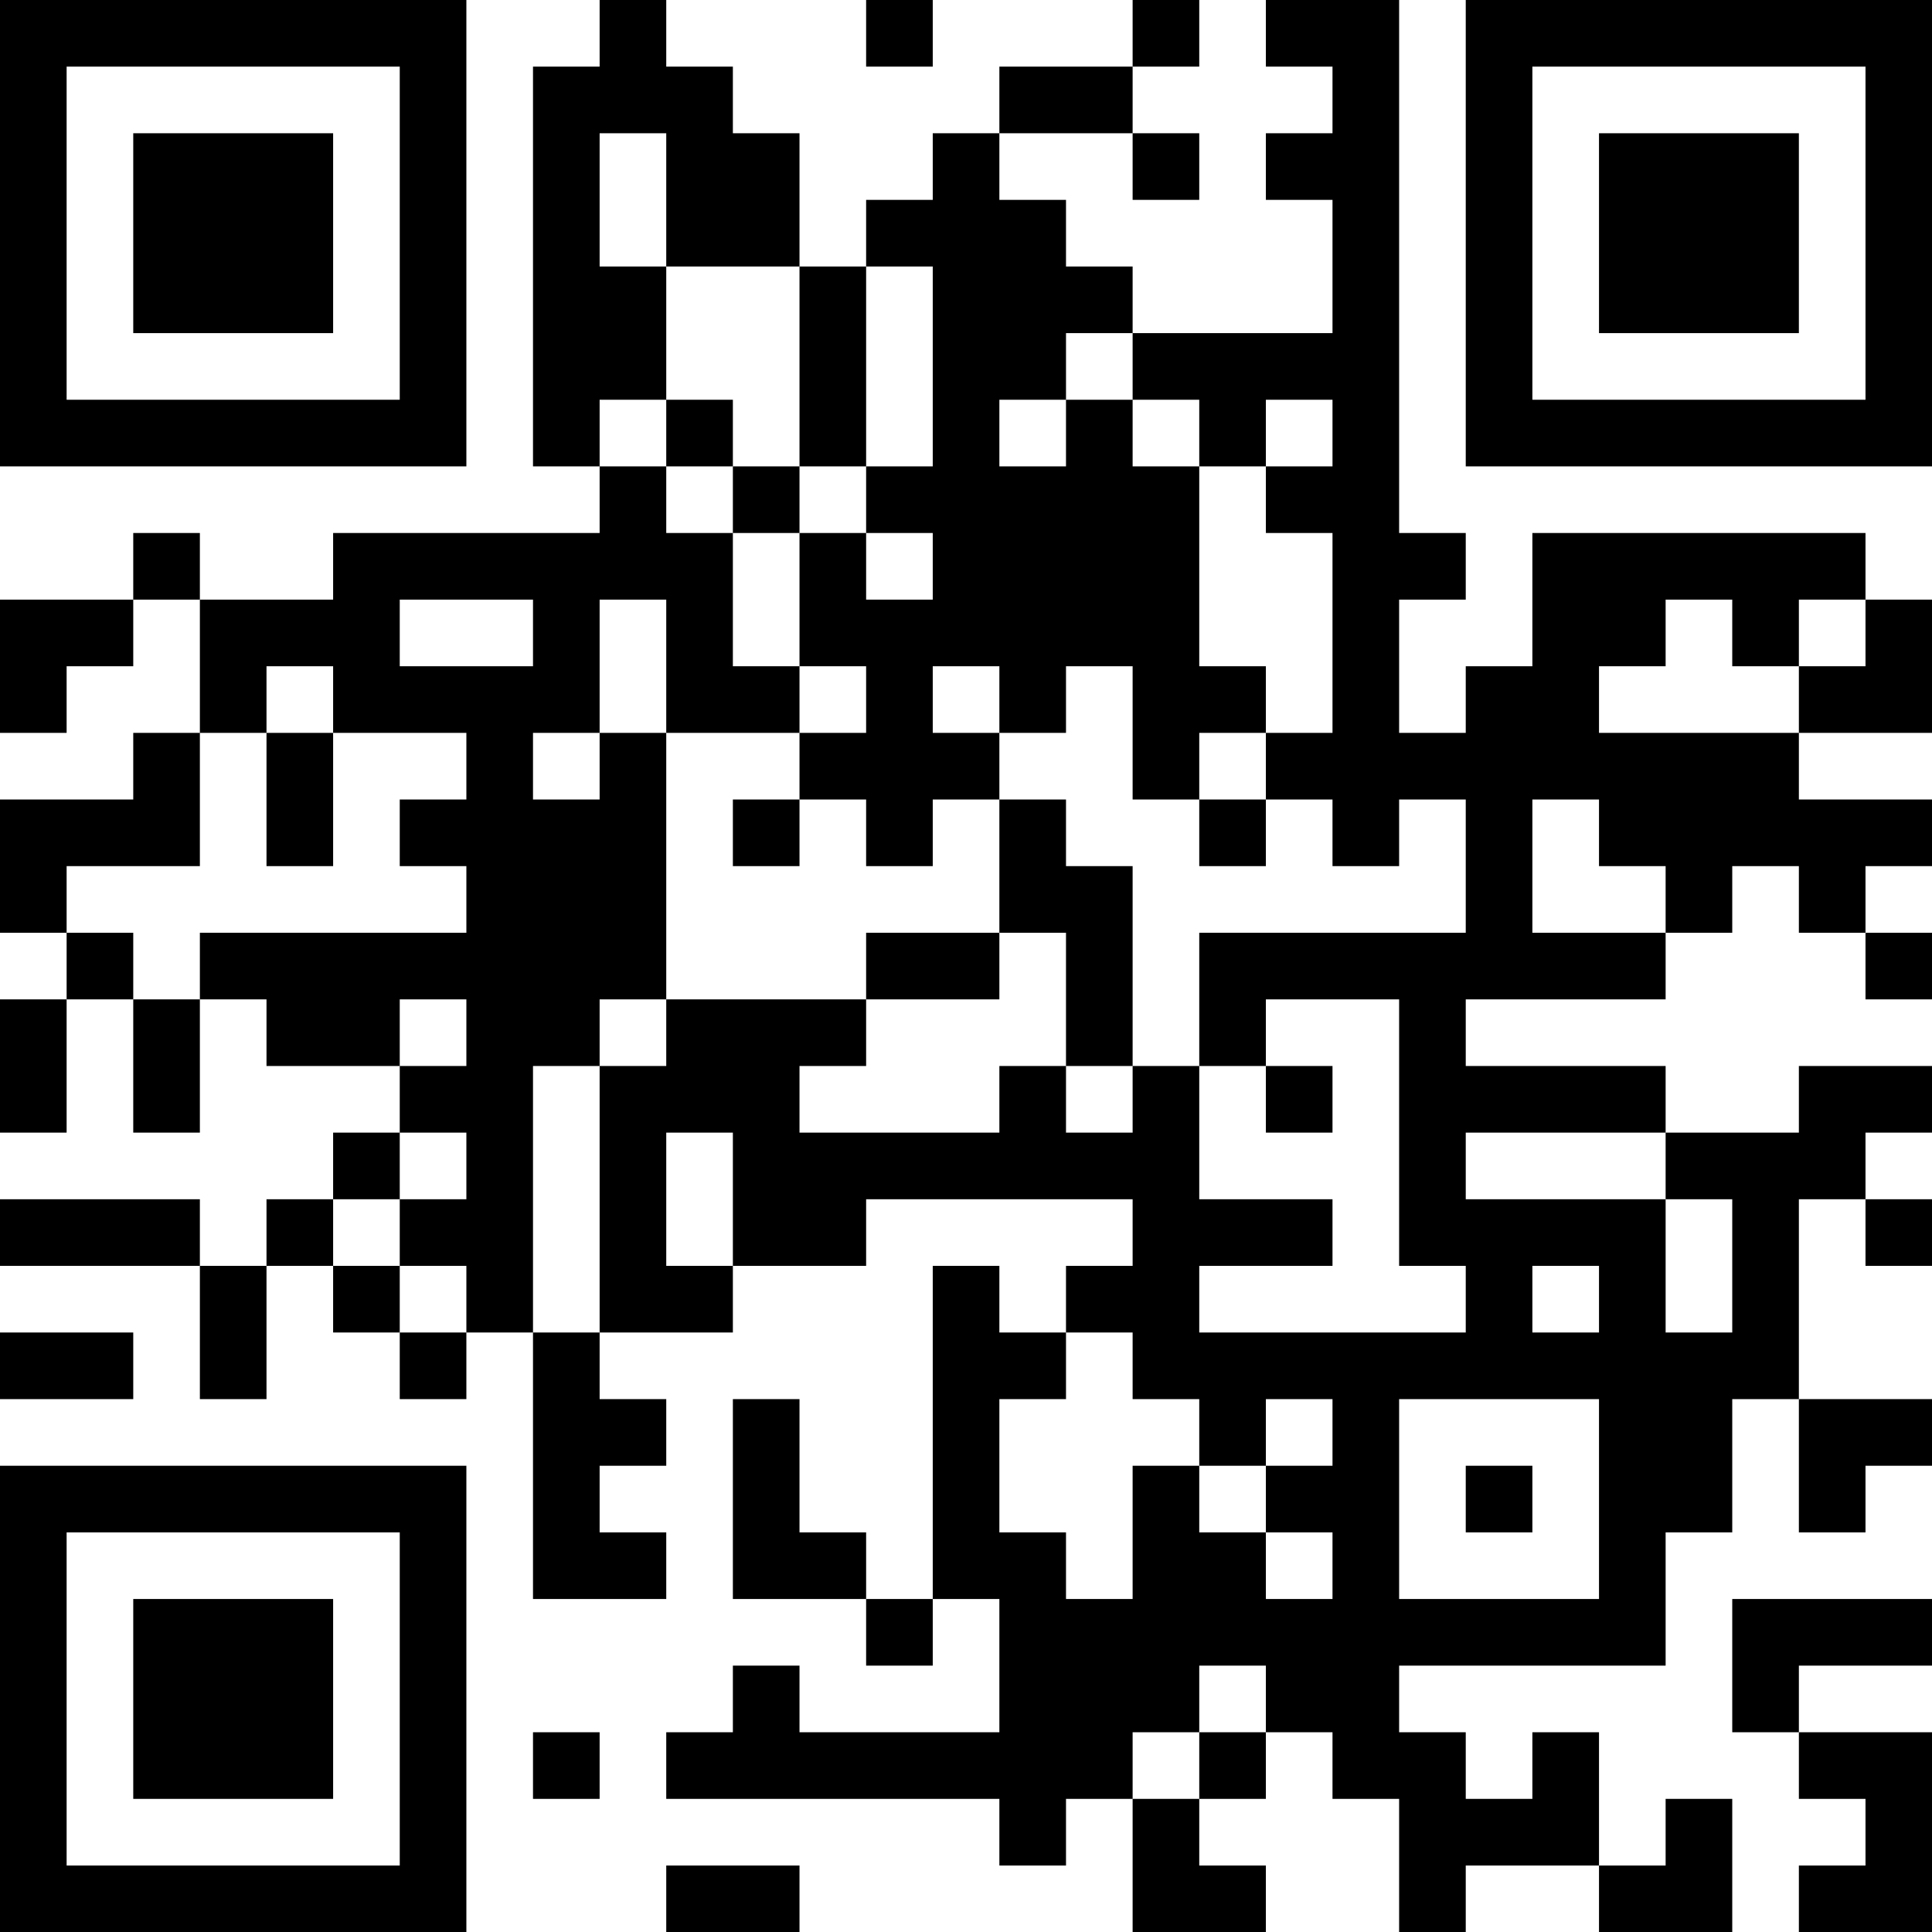 <?xml version="1.0" encoding="UTF-8"?>
<svg xmlns="http://www.w3.org/2000/svg" version="1.1" width="200" height="200" viewBox="0 0 200 200"><rect x="0" y="0" width="200" height="200" fill="#ffffff"/><g transform="scale(6.897)"><g transform="translate(0,0)"><path fill-rule="evenodd" d="M9 0L9 1L8 1L8 7L9 7L9 8L5 8L5 9L3 9L3 8L2 8L2 9L0 9L0 11L1 11L1 10L2 10L2 9L3 9L3 11L2 11L2 12L0 12L0 14L1 14L1 15L0 15L0 17L1 17L1 15L2 15L2 17L3 17L3 15L4 15L4 16L6 16L6 17L5 17L5 18L4 18L4 19L3 19L3 18L0 18L0 19L3 19L3 21L4 21L4 19L5 19L5 20L6 20L6 21L7 21L7 20L8 20L8 24L10 24L10 23L9 23L9 22L10 22L10 21L9 21L9 20L11 20L11 19L13 19L13 18L17 18L17 19L16 19L16 20L15 20L15 19L14 19L14 24L13 24L13 23L12 23L12 21L11 21L11 24L13 24L13 25L14 25L14 24L15 24L15 26L12 26L12 25L11 25L11 26L10 26L10 27L15 27L15 28L16 28L16 27L17 27L17 29L19 29L19 28L18 28L18 27L19 27L19 26L20 26L20 27L21 27L21 29L22 29L22 28L24 28L24 29L26 29L26 27L25 27L25 28L24 28L24 26L23 26L23 27L22 27L22 26L21 26L21 25L25 25L25 23L26 23L26 21L27 21L27 23L28 23L28 22L29 22L29 21L27 21L27 18L28 18L28 19L29 19L29 18L28 18L28 17L29 17L29 16L27 16L27 17L25 17L25 16L22 16L22 15L25 15L25 14L26 14L26 13L27 13L27 14L28 14L28 15L29 15L29 14L28 14L28 13L29 13L29 12L27 12L27 11L29 11L29 9L28 9L28 8L23 8L23 10L22 10L22 11L21 11L21 9L22 9L22 8L21 8L21 0L19 0L19 1L20 1L20 2L19 2L19 3L20 3L20 5L17 5L17 4L16 4L16 3L15 3L15 2L17 2L17 3L18 3L18 2L17 2L17 1L18 1L18 0L17 0L17 1L15 1L15 2L14 2L14 3L13 3L13 4L12 4L12 2L11 2L11 1L10 1L10 0ZM13 0L13 1L14 1L14 0ZM9 2L9 4L10 4L10 6L9 6L9 7L10 7L10 8L11 8L11 10L12 10L12 11L10 11L10 9L9 9L9 11L8 11L8 12L9 12L9 11L10 11L10 15L9 15L9 16L8 16L8 20L9 20L9 16L10 16L10 15L13 15L13 16L12 16L12 17L15 17L15 16L16 16L16 17L17 17L17 16L18 16L18 18L20 18L20 19L18 19L18 20L22 20L22 19L21 19L21 15L19 15L19 16L18 16L18 14L22 14L22 12L21 12L21 13L20 13L20 12L19 12L19 11L20 11L20 8L19 8L19 7L20 7L20 6L19 6L19 7L18 7L18 6L17 6L17 5L16 5L16 6L15 6L15 7L16 7L16 6L17 6L17 7L18 7L18 10L19 10L19 11L18 11L18 12L17 12L17 10L16 10L16 11L15 11L15 10L14 10L14 11L15 11L15 12L14 12L14 13L13 13L13 12L12 12L12 11L13 11L13 10L12 10L12 8L13 8L13 9L14 9L14 8L13 8L13 7L14 7L14 4L13 4L13 7L12 7L12 4L10 4L10 2ZM10 6L10 7L11 7L11 8L12 8L12 7L11 7L11 6ZM6 9L6 10L8 10L8 9ZM25 9L25 10L24 10L24 11L27 11L27 10L28 10L28 9L27 9L27 10L26 10L26 9ZM4 10L4 11L3 11L3 13L1 13L1 14L2 14L2 15L3 15L3 14L7 14L7 13L6 13L6 12L7 12L7 11L5 11L5 10ZM4 11L4 13L5 13L5 11ZM11 12L11 13L12 13L12 12ZM15 12L15 14L13 14L13 15L15 15L15 14L16 14L16 16L17 16L17 13L16 13L16 12ZM18 12L18 13L19 13L19 12ZM23 12L23 14L25 14L25 13L24 13L24 12ZM6 15L6 16L7 16L7 15ZM19 16L19 17L20 17L20 16ZM6 17L6 18L5 18L5 19L6 19L6 20L7 20L7 19L6 19L6 18L7 18L7 17ZM10 17L10 19L11 19L11 17ZM22 17L22 18L25 18L25 20L26 20L26 18L25 18L25 17ZM23 19L23 20L24 20L24 19ZM0 20L0 21L2 21L2 20ZM16 20L16 21L15 21L15 23L16 23L16 24L17 24L17 22L18 22L18 23L19 23L19 24L20 24L20 23L19 23L19 22L20 22L20 21L19 21L19 22L18 22L18 21L17 21L17 20ZM21 21L21 24L24 24L24 21ZM22 22L22 23L23 23L23 22ZM26 24L26 26L27 26L27 27L28 27L28 28L27 28L27 29L29 29L29 26L27 26L27 25L29 25L29 24ZM18 25L18 26L17 26L17 27L18 27L18 26L19 26L19 25ZM8 26L8 27L9 27L9 26ZM10 28L10 29L12 29L12 28ZM0 0L0 7L7 7L7 0ZM1 1L1 6L6 6L6 1ZM2 2L2 5L5 5L5 2ZM22 0L22 7L29 7L29 0ZM23 1L23 6L28 6L28 1ZM24 2L24 5L27 5L27 2ZM0 22L0 29L7 29L7 22ZM1 23L1 28L6 28L6 23ZM2 24L2 27L5 27L5 24Z" fill="#000000"/></g></g></svg>
